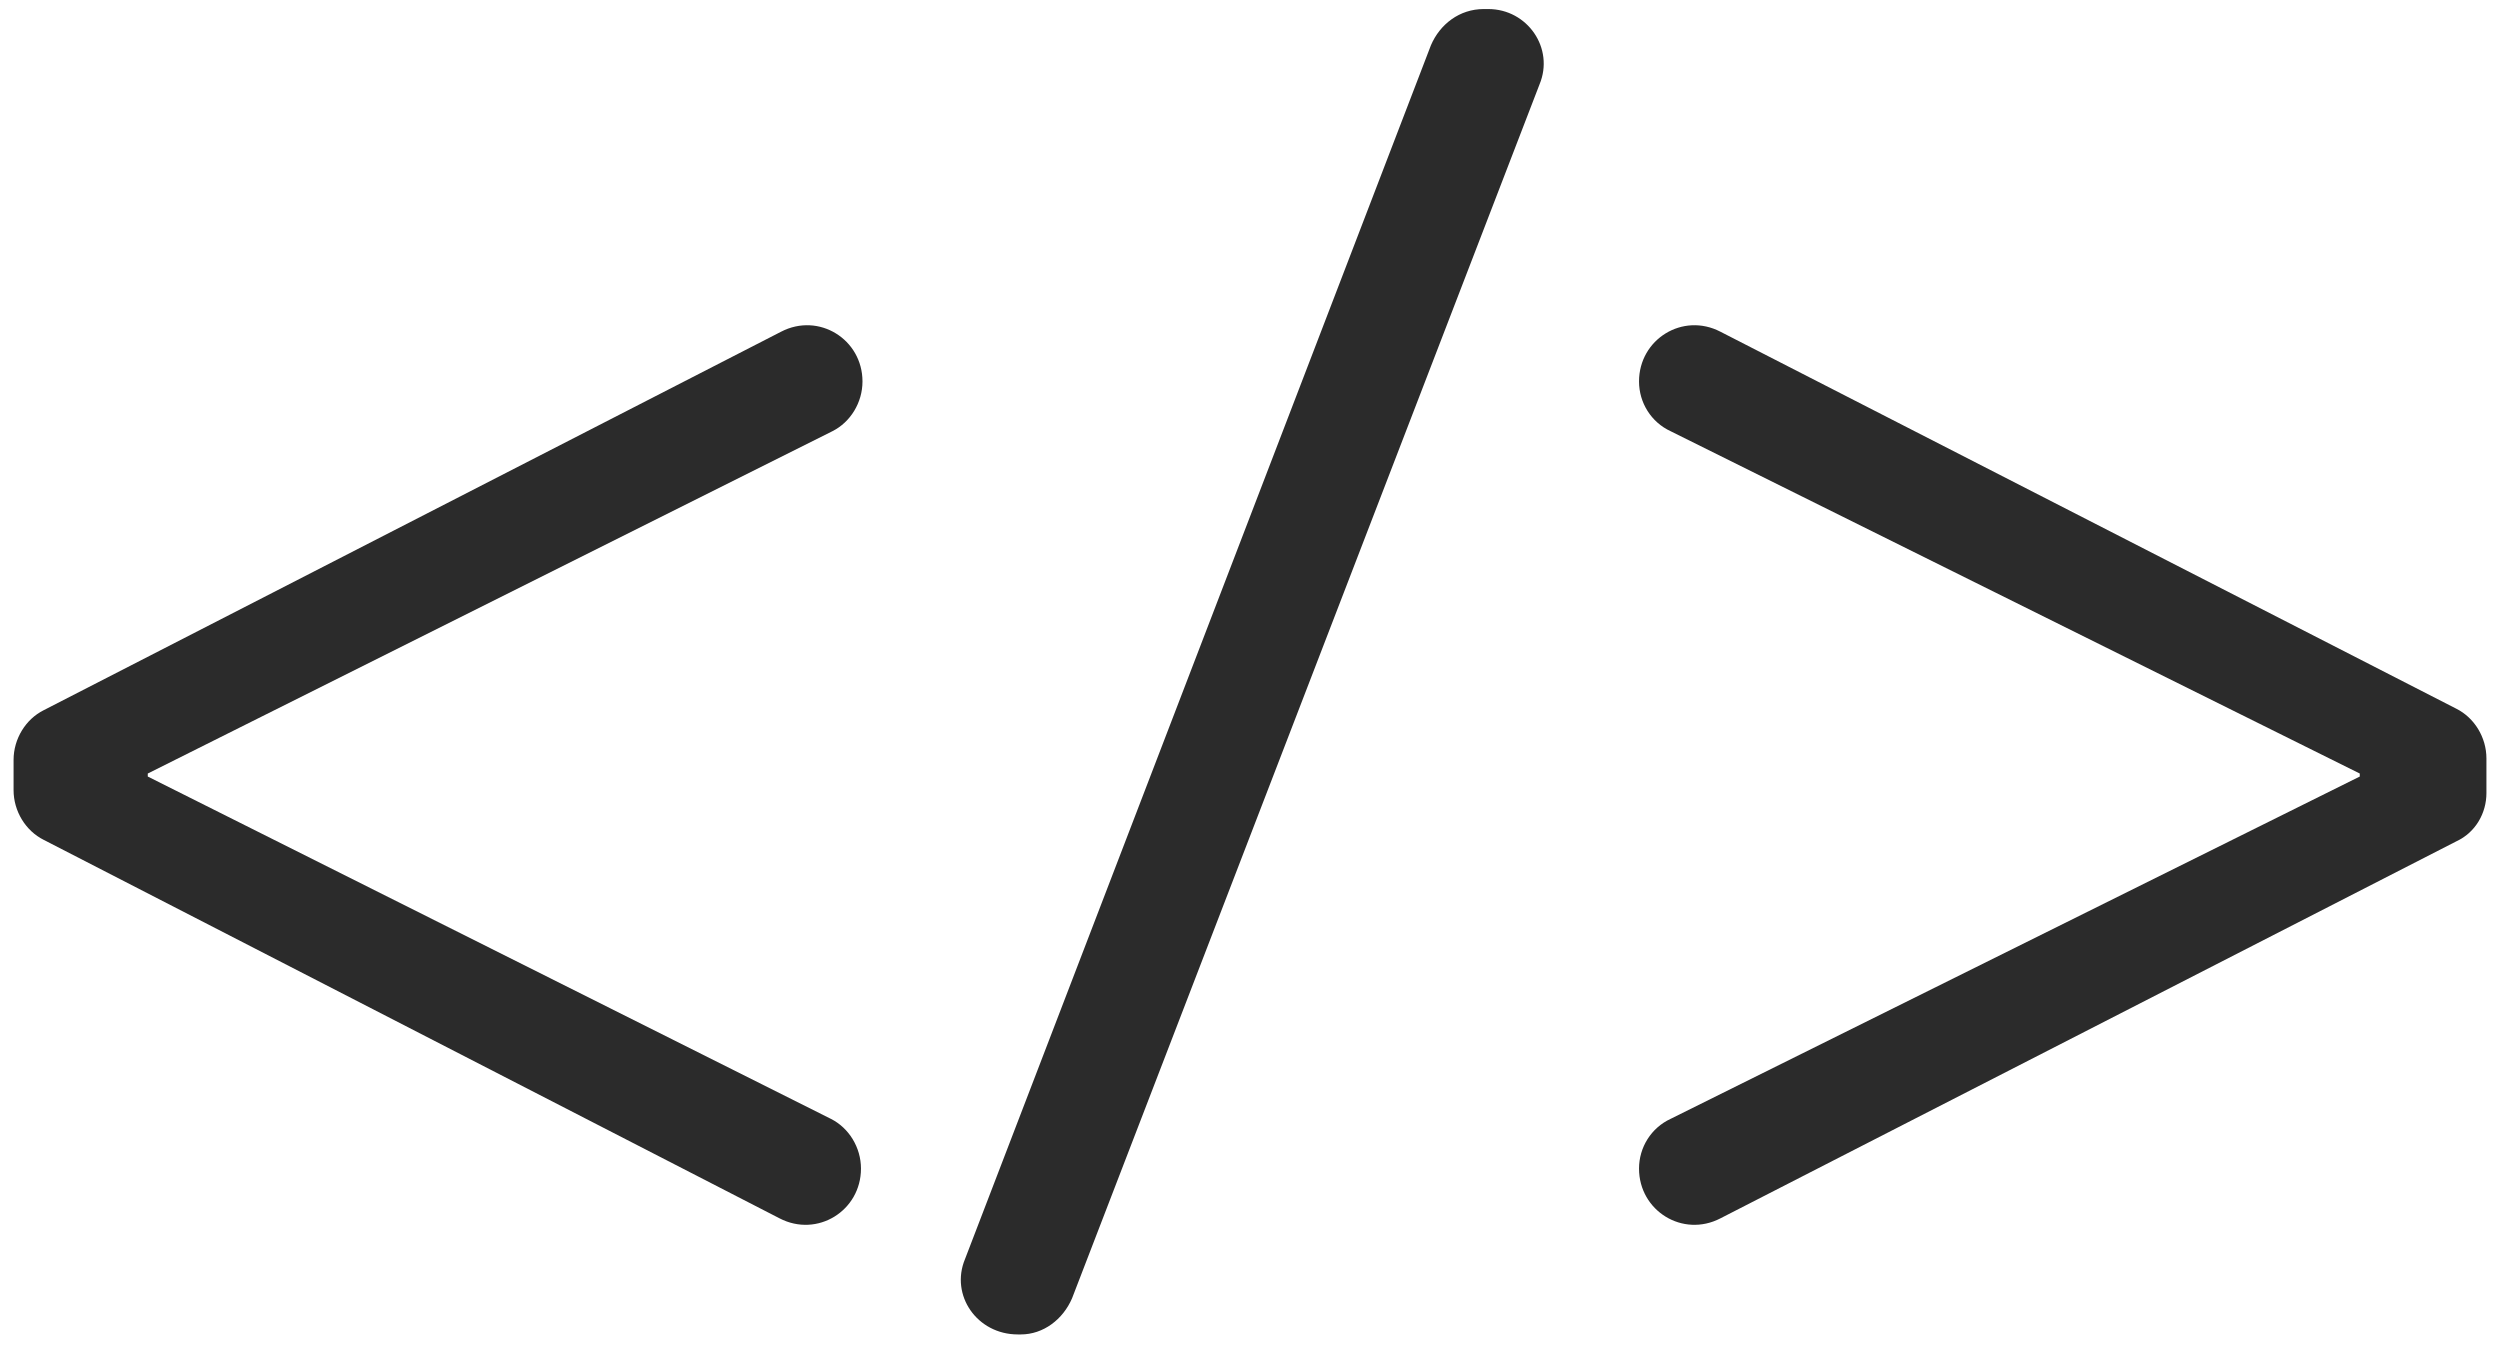 <?xml version="1.0" encoding="utf-8"?>
<!-- Generator: Adobe Illustrator 25.2.0, SVG Export Plug-In . SVG Version: 6.00 Build 0)  -->
<svg version="1.1" id="Calque_1" xmlns="http://www.w3.org/2000/svg" xmlns:xlink="http://www.w3.org/1999/xlink" x="0px" y="0px"
	 viewBox="0 0 165.8 89.2" style="enable-background:new 0 0 165.8 89.2;" xml:space="preserve">
<style type="text/css">
	.st0{fill:#2B2B2B;}
</style>
<g>
	<path class="st0" d="M2.9,47.1L51.8,22c2.5-1.3,5.4,0.5,5.4,3.3l0,0c0,1.4-0.8,2.7-2,3.3L9.8,51.3v0.2l45.3,22.7
		c1.2,0.6,2,1.9,2,3.3l0,0c0,2.8-2.9,4.6-5.4,3.3L2.9,55.7c-1.2-0.6-2-1.9-2-3.3v-2C0.9,49,1.7,47.7,2.9,47.1z"/>
	<path class="st0" d="M64,83.5L94.9,3c0.6-1.4,1.9-2.4,3.5-2.4h0.3c2.6,0,4.4,2.6,3.4,5L71.1,86.1c-0.6,1.4-1.9,2.4-3.4,2.4h-0.2
		C64.8,88.5,63,85.9,64,83.5z"/>
	<path class="st0" d="M162.9,55.8l-48.8,25c-2.5,1.3-5.4-0.5-5.4-3.3l0,0c0-1.4,0.8-2.7,2.1-3.3l45.7-22.7v-0.2l-45.7-22.7
		c-1.3-0.6-2.1-1.9-2.1-3.3v0c0-2.8,2.9-4.6,5.4-3.3l48.8,25c1.2,0.6,2,1.9,2,3.3v2.3C164.9,53.9,164.2,55.2,162.9,55.8z"/>
</g>
</svg>
